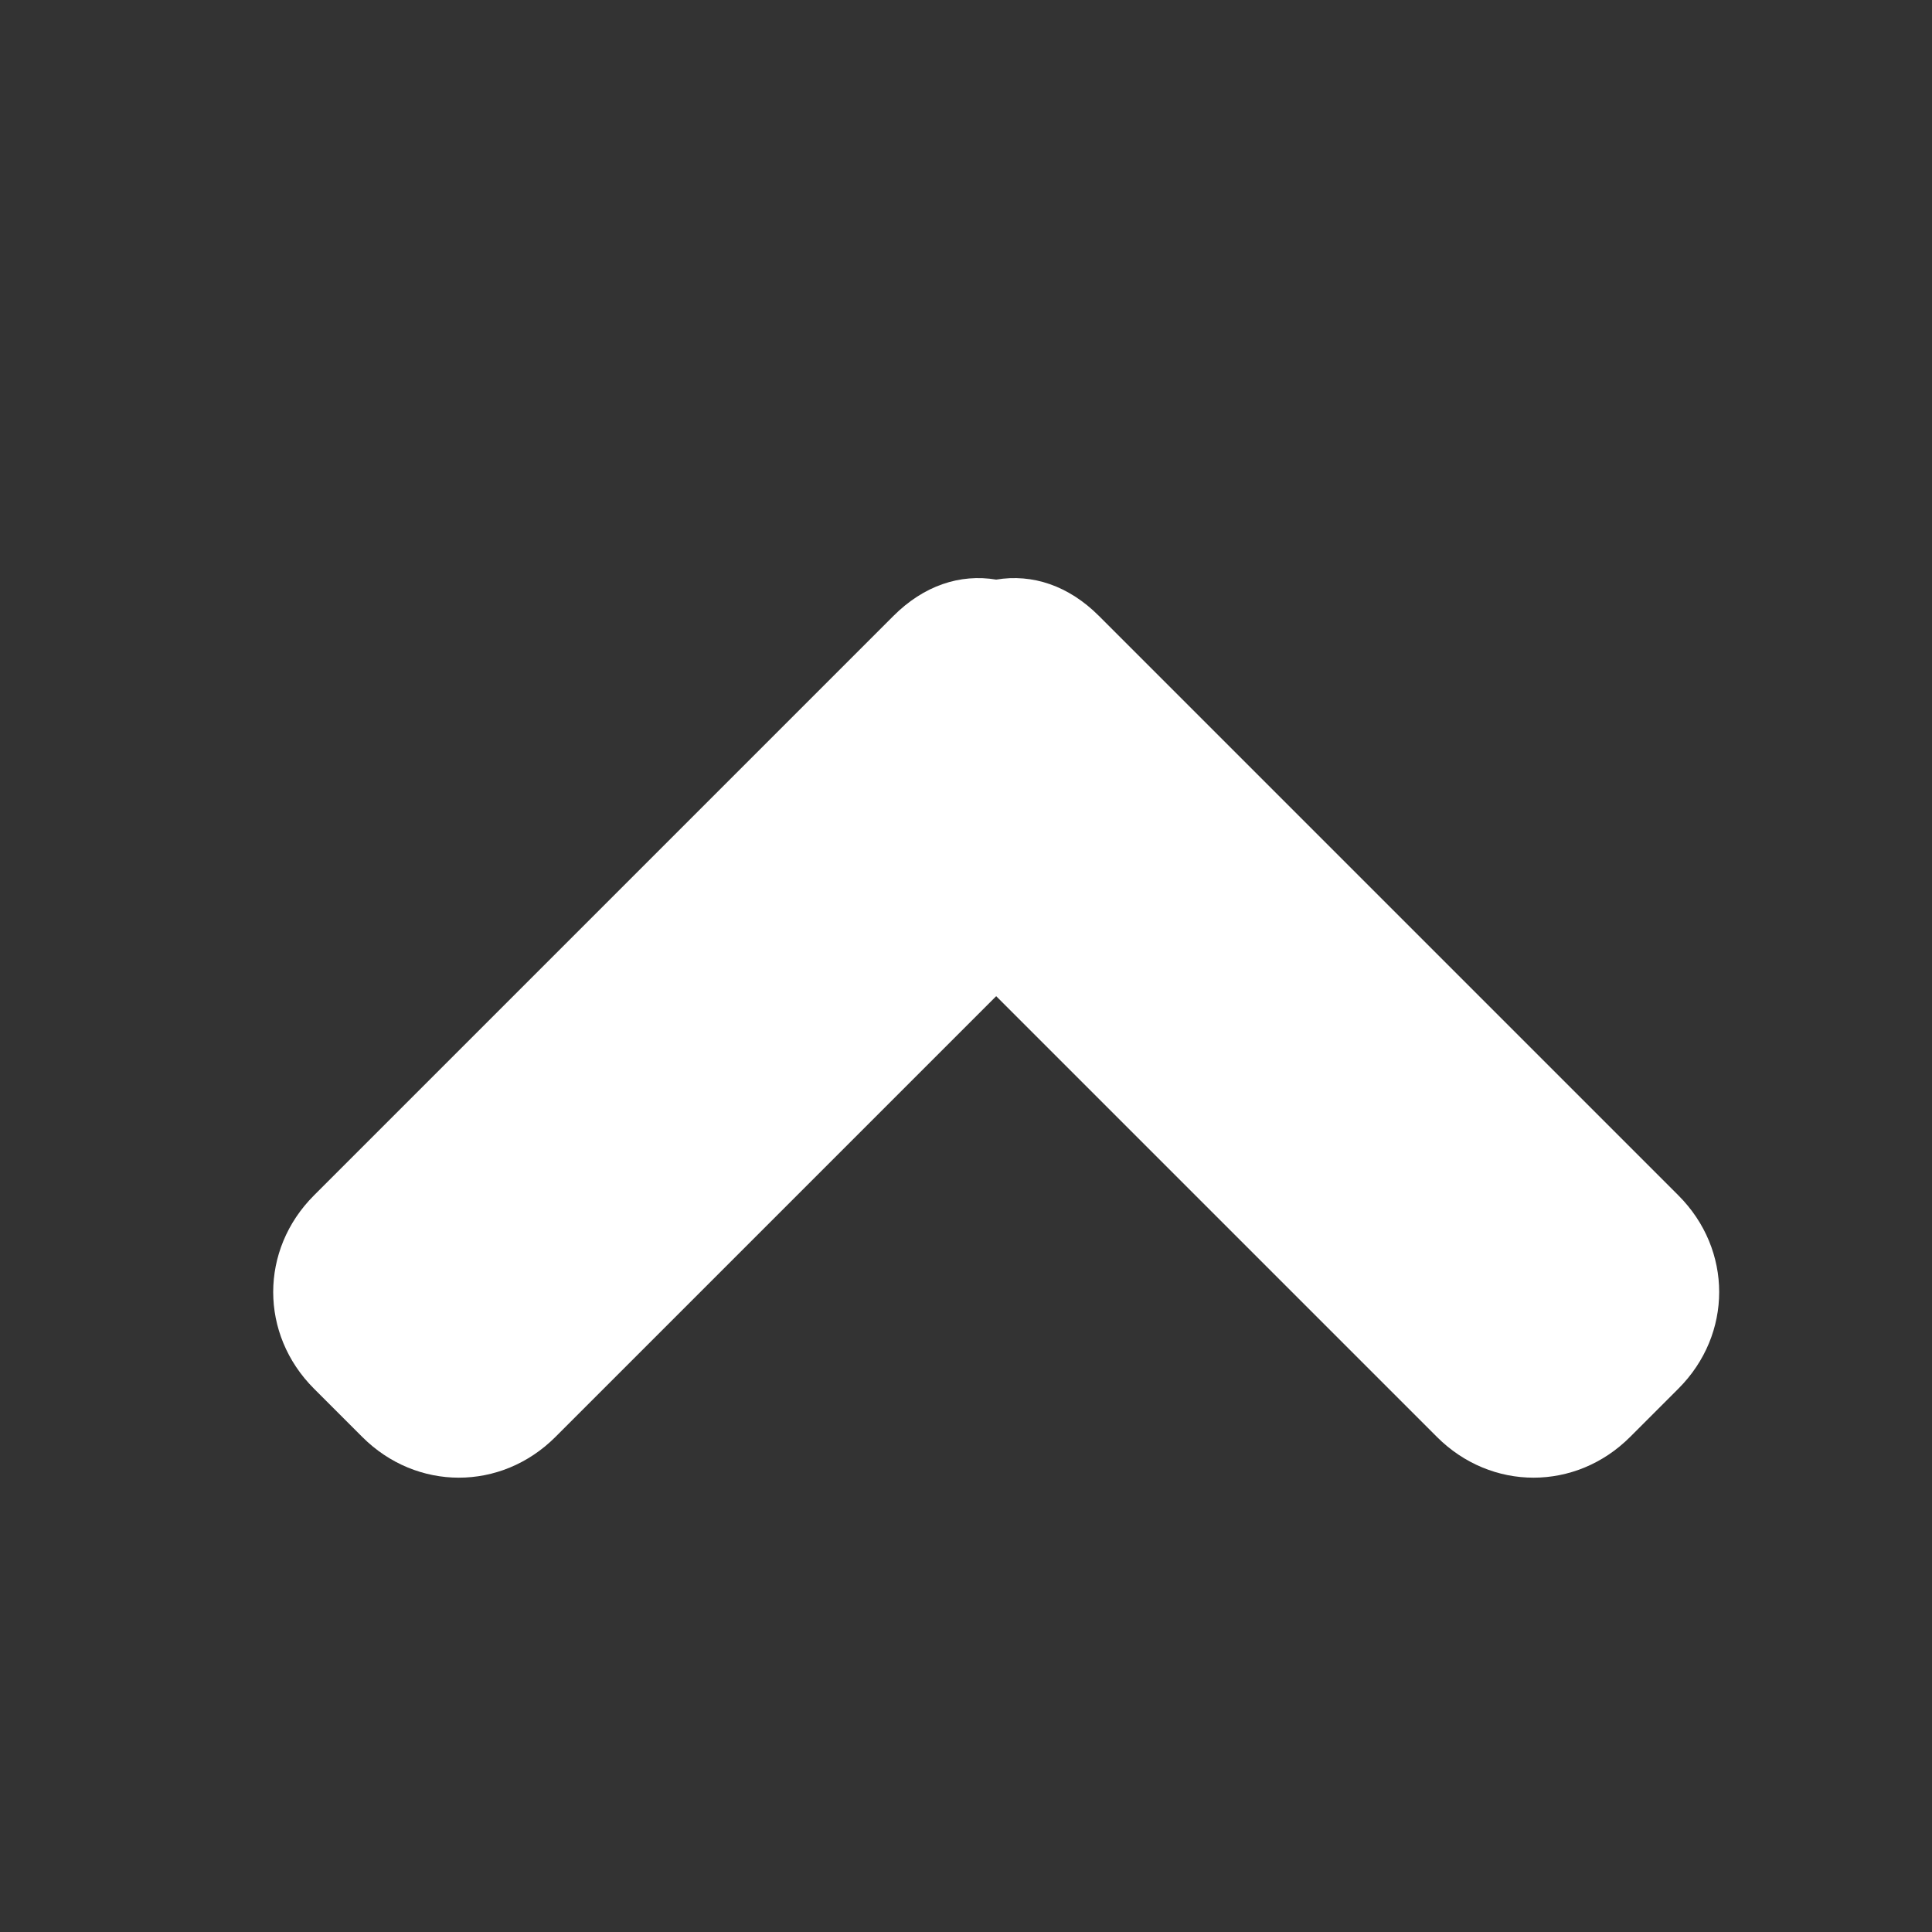 <svg xmlns="http://www.w3.org/2000/svg" id="Layer_1" width="32" height="32" viewBox="0 0 32 32" fill="white">
    <rect x="0" y="0" width="32" height="32" fill="#333333" stroke="none"/>
    <path d="M18.2,10.2l9.6,9.6c0.9,0.9,0.9,2.3,0,3.2L27,23.8c-0.9,0.9-2.3,0.9-3.2,0l-7.3-7.3l-7.3,7.3	c-0.9,0.9-2.3,0.9-3.2,0L5.2,23c-0.9-0.9-0.9-2.3,0-3.2l9.6-9.6c0.5-0.5,1.1-0.7,1.7-0.6C17.1,9.5,17.7,9.7,18.2,10.2z" className="st0"/>
</svg>
